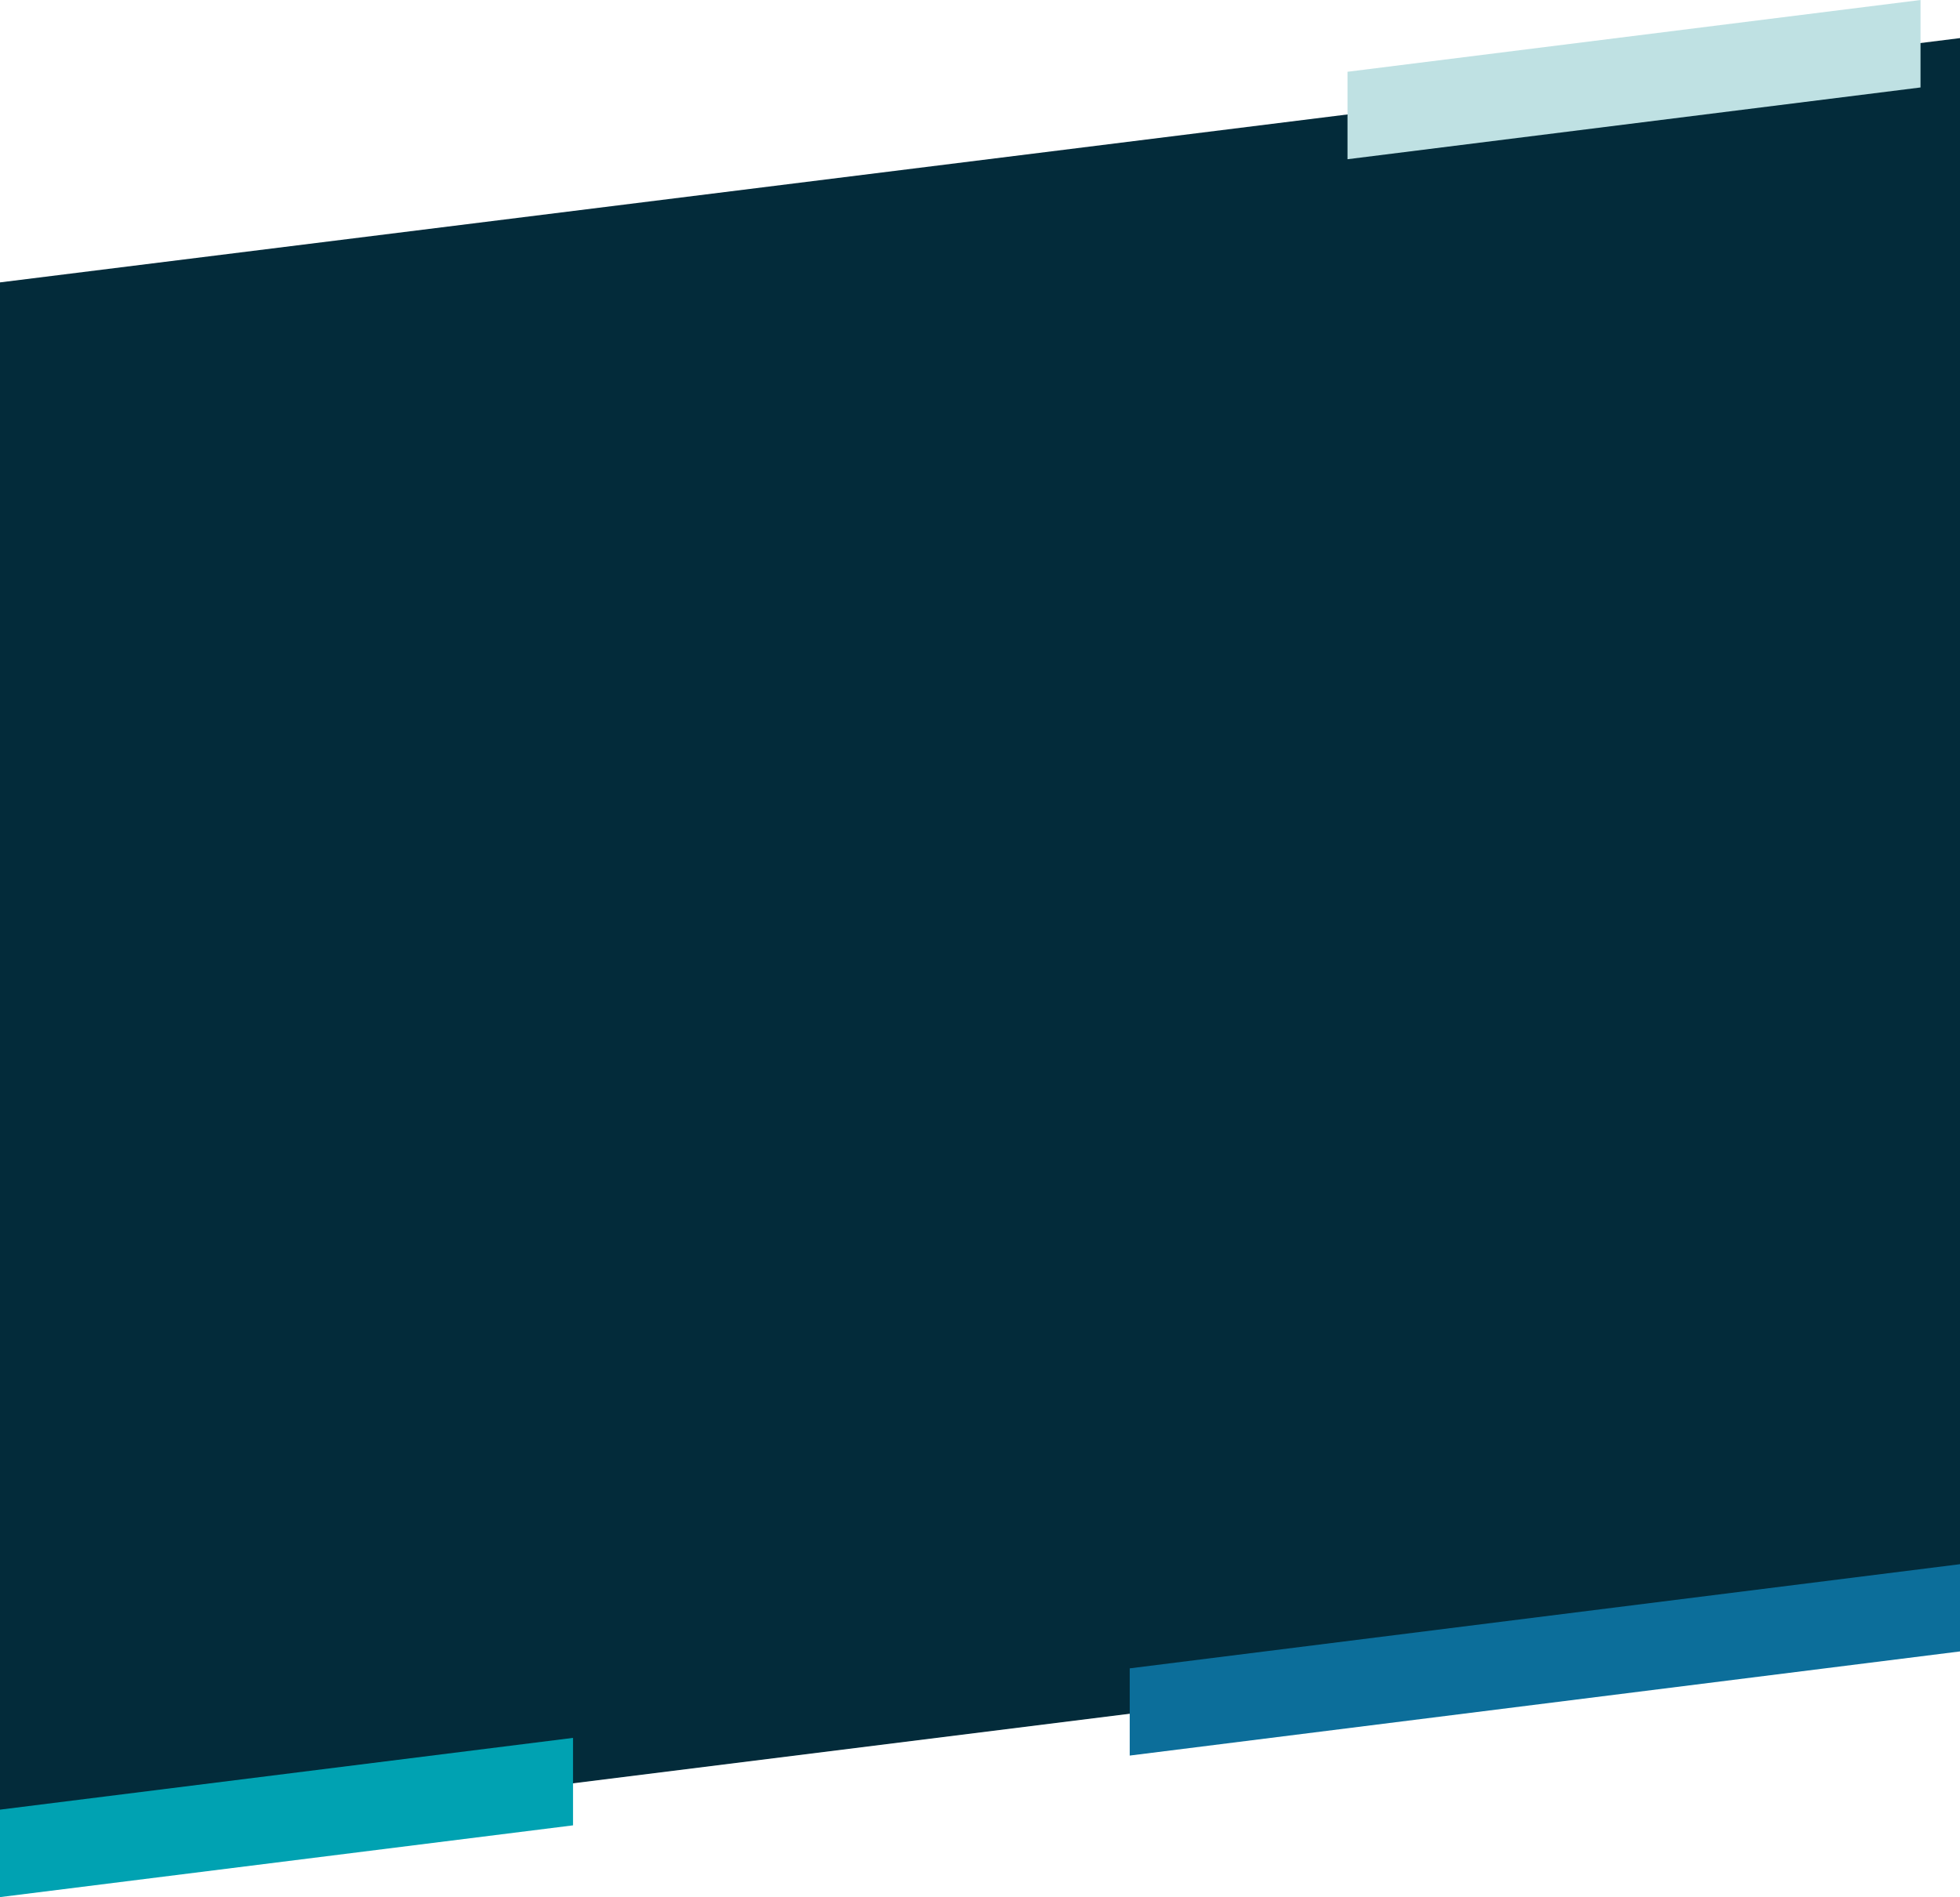 <svg width="1440" height="1394" viewBox="0 0 1440 1394" fill="none" xmlns="http://www.w3.org/2000/svg">
<path d="M0 207.5L1440 28V1183L0 1363V207.5Z" fill="#032B3A"/>
<path d="M830 1225.91L1443 1149V1213.09L830 1290V1225.91Z" fill="#0C6E9A"/>
<path d="M0 1329.73L421 1277V1341.27L0 1394V1329.73Z" fill="#00A2B2"/>
<path d="M990 52.735L1411 0V64.265L990 117V52.735Z" fill="#BFE1E3"/>
</svg>
